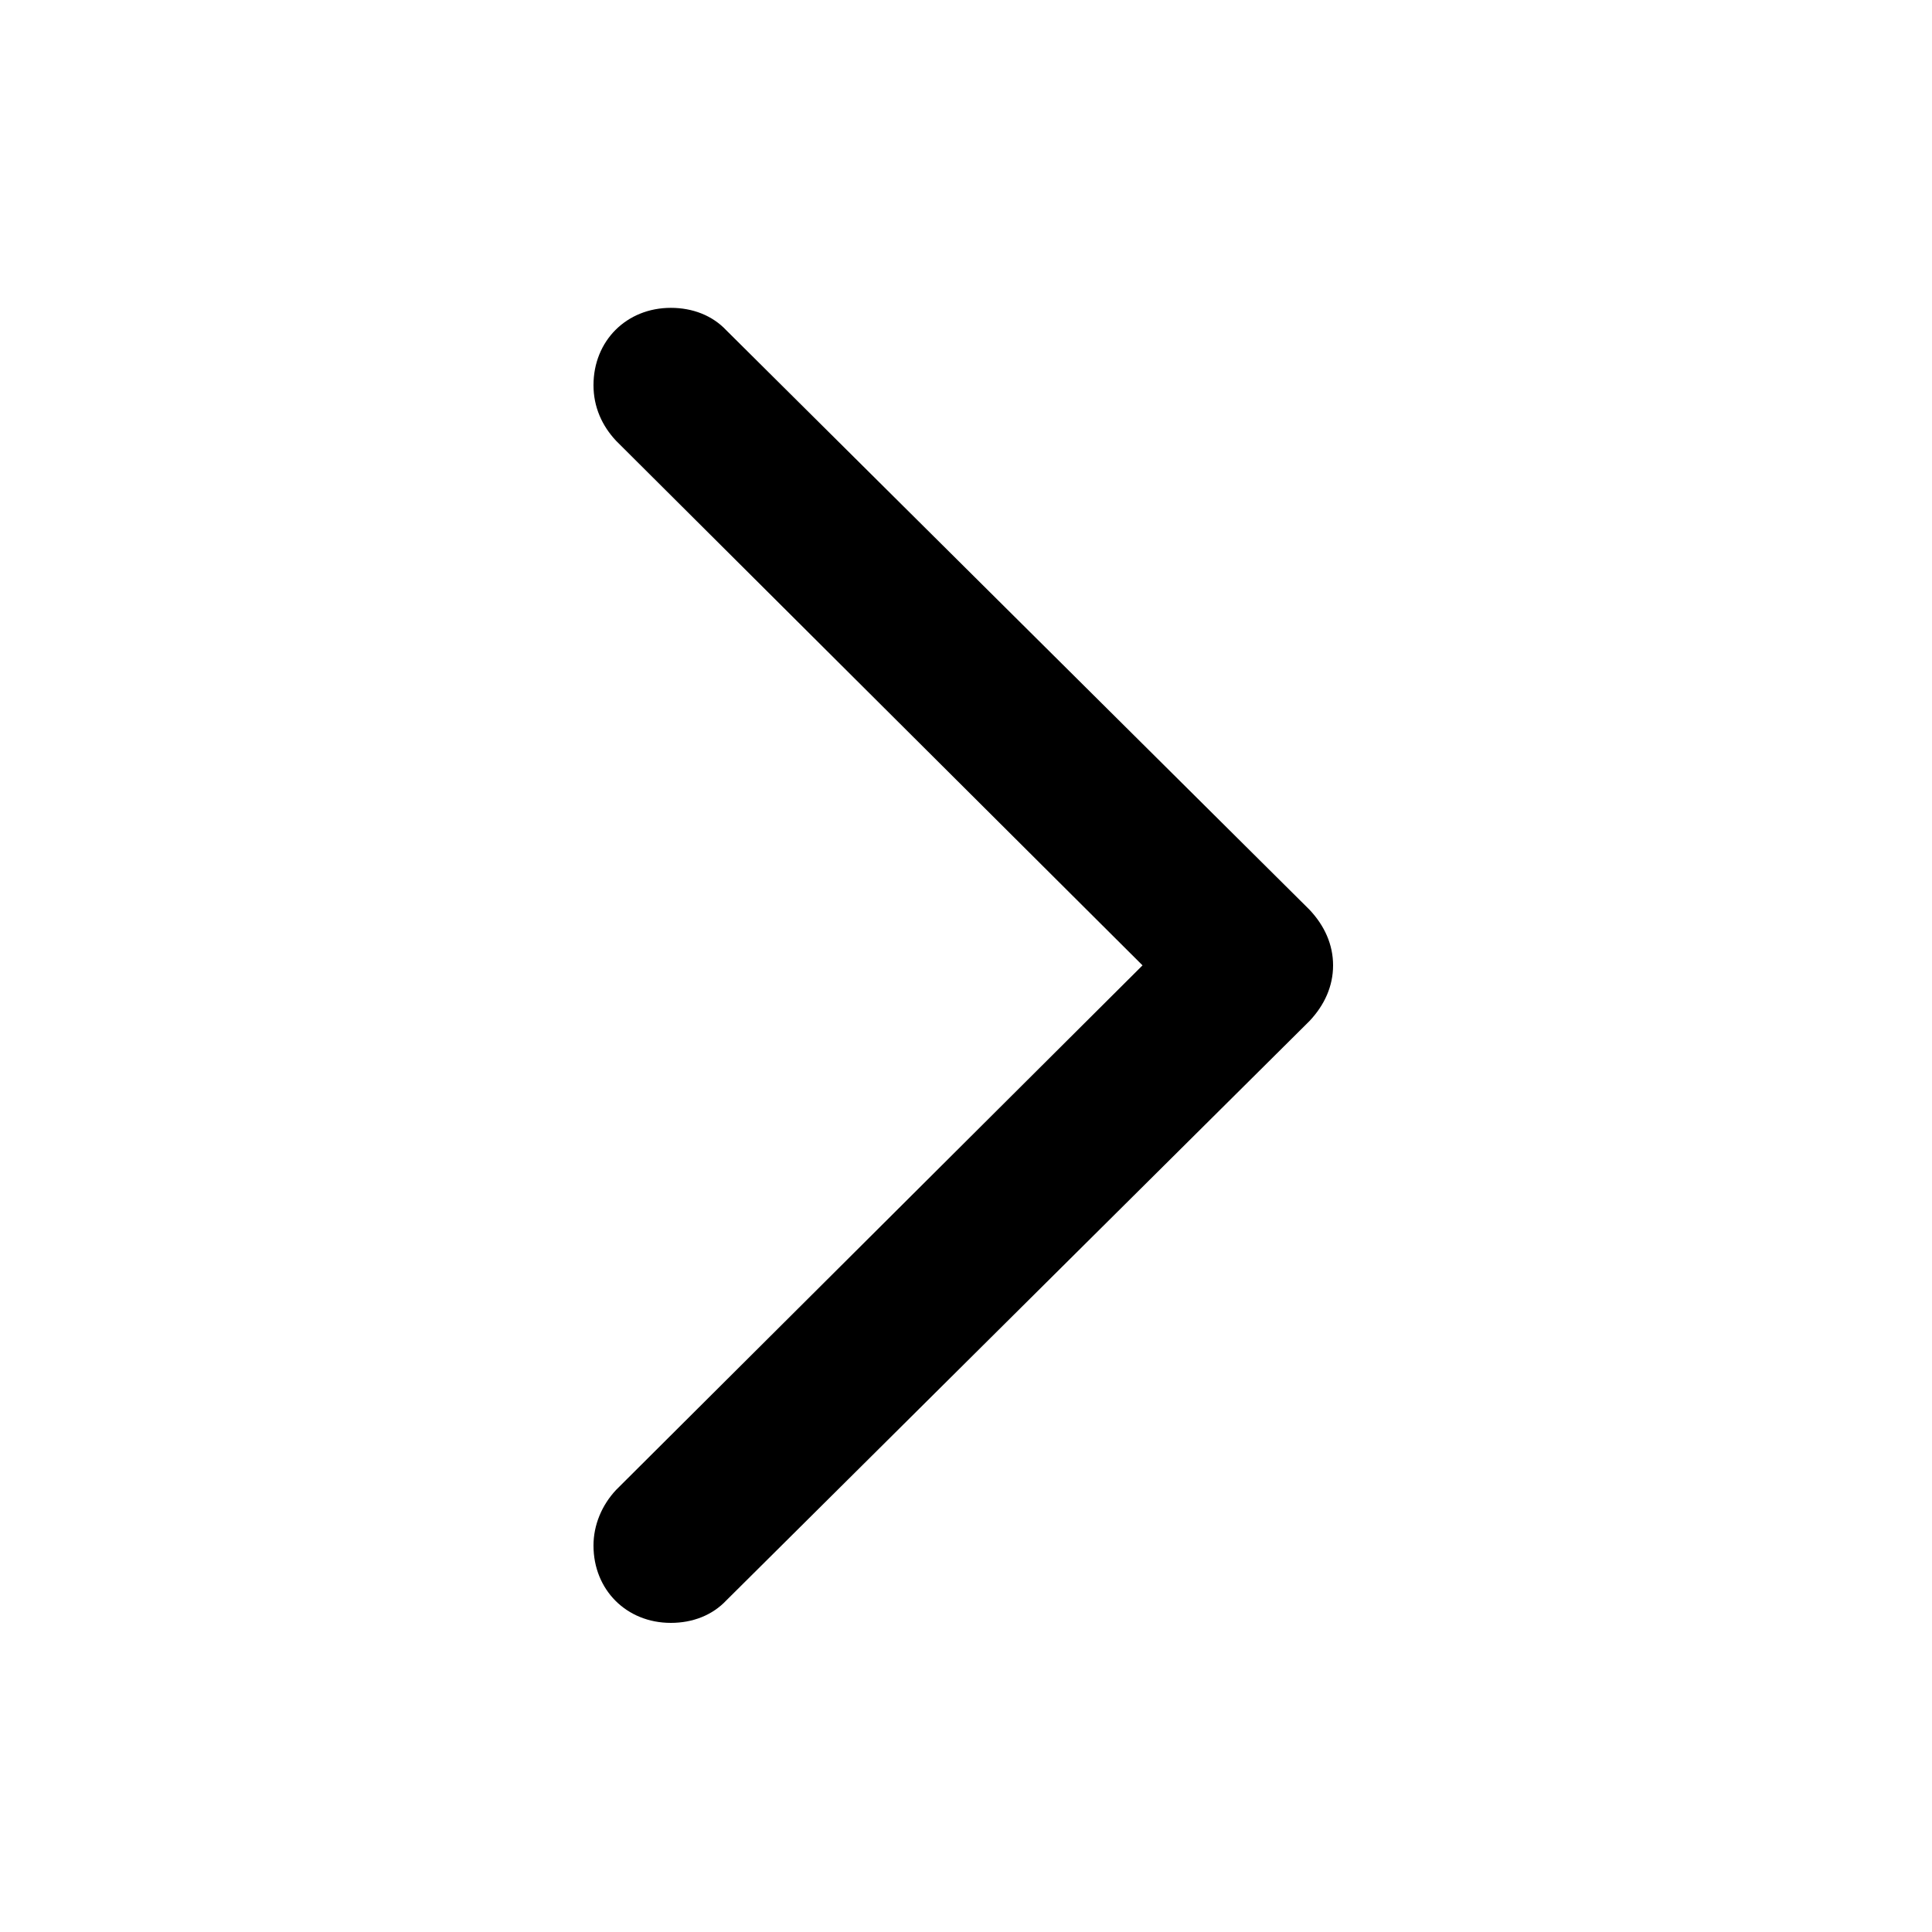 <svg width="100" height="100" viewBox="0 0 100 100" fill="none" xmlns="http://www.w3.org/2000/svg">
<path d="M69 49.967C69 48.893 68.561 47.916 67.779 47.086L37.603 17.105C36.871 16.324 35.846 15.934 34.723 15.934C32.428 15.934 30.719 17.643 30.719 19.938C30.719 21.061 31.158 22.037 31.891 22.818L59.137 49.967L31.891 77.115C31.158 77.897 30.719 78.922 30.719 79.996C30.719 82.291 32.428 84 34.723 84C35.846 84 36.871 83.609 37.603 82.828L67.779 52.848C68.561 52.018 69 51.041 69 49.967Z" fill="black"/>
</svg>
